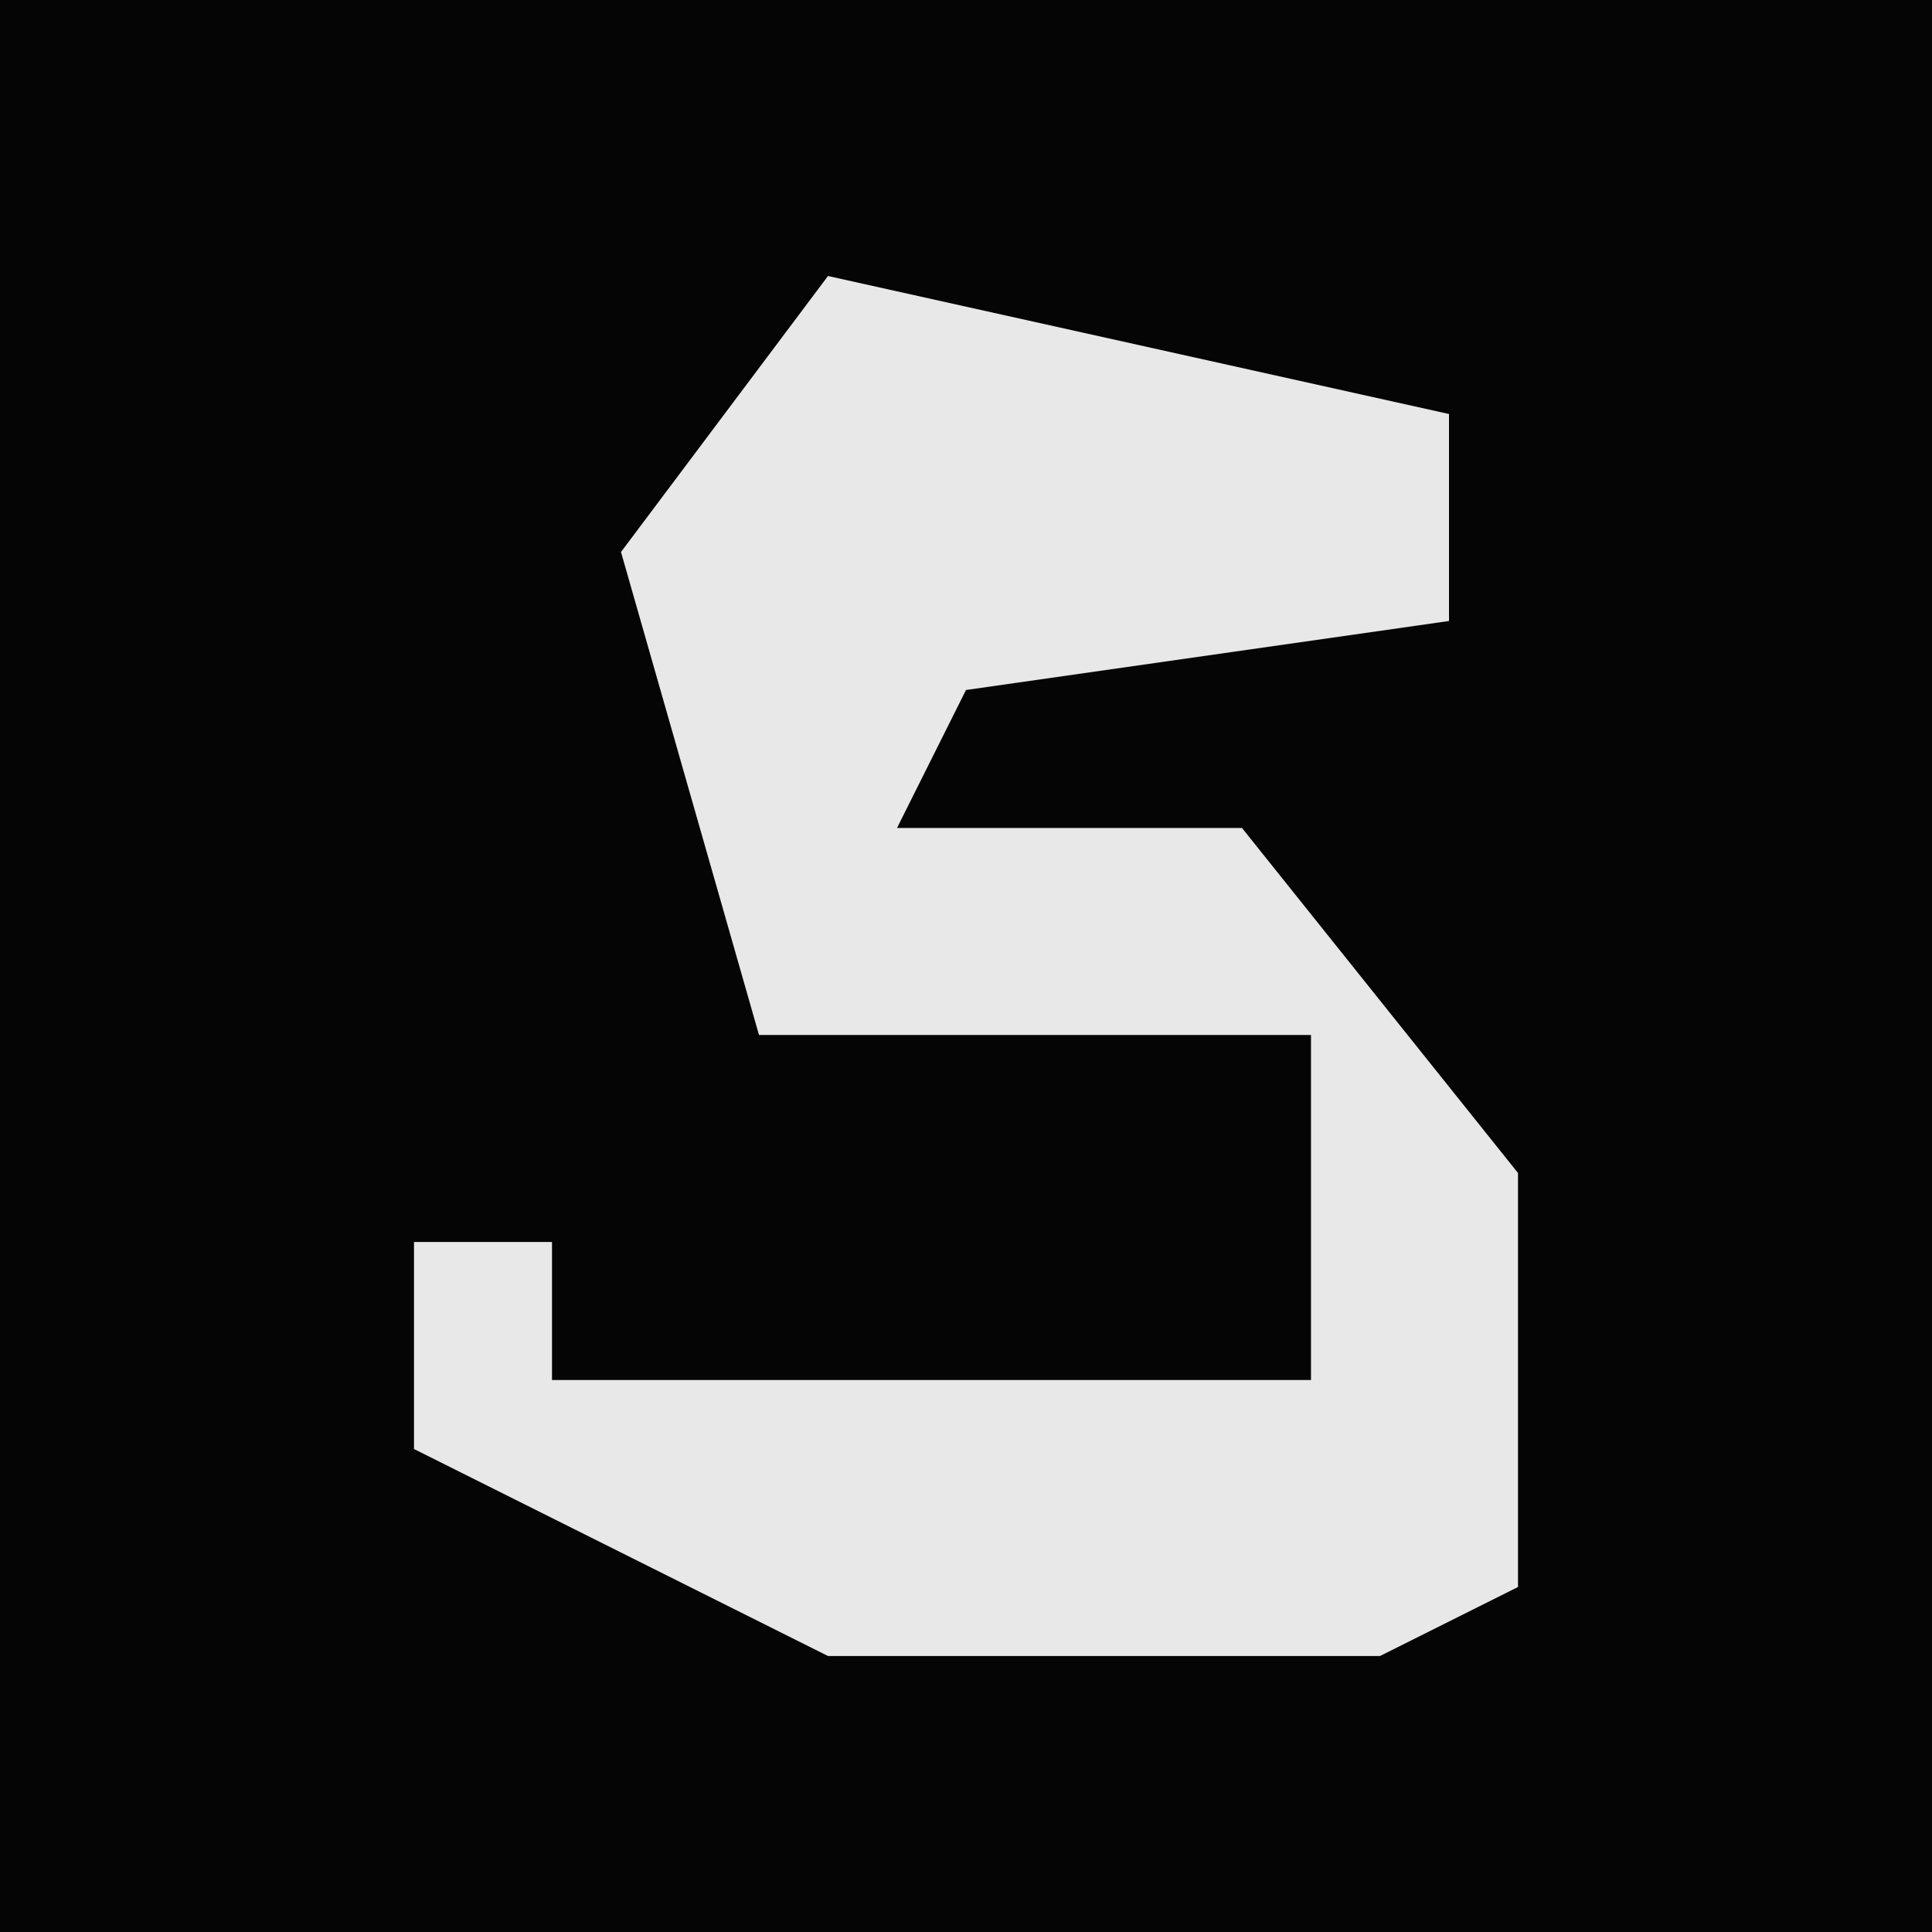 <?xml version="1.0" encoding="UTF-8"?>
<svg version="1.1" xmlns="http://www.w3.org/2000/svg" width="28" height="28">
<path d="M0,0 L28,0 L28,28 L0,28 Z " fill="#050505" transform="translate(0,0)"/>
<path d="M0,0 L9,2 L9,5 L2,6 L1,8 L6,8 L10,13 L10,19 L8,20 L0,20 L-6,17 L-6,14 L-4,14 L-4,16 L7,16 L7,11 L-1,11 L-3,4 Z " fill="#E8E8E8" transform="translate(12,4)"/>
</svg>
